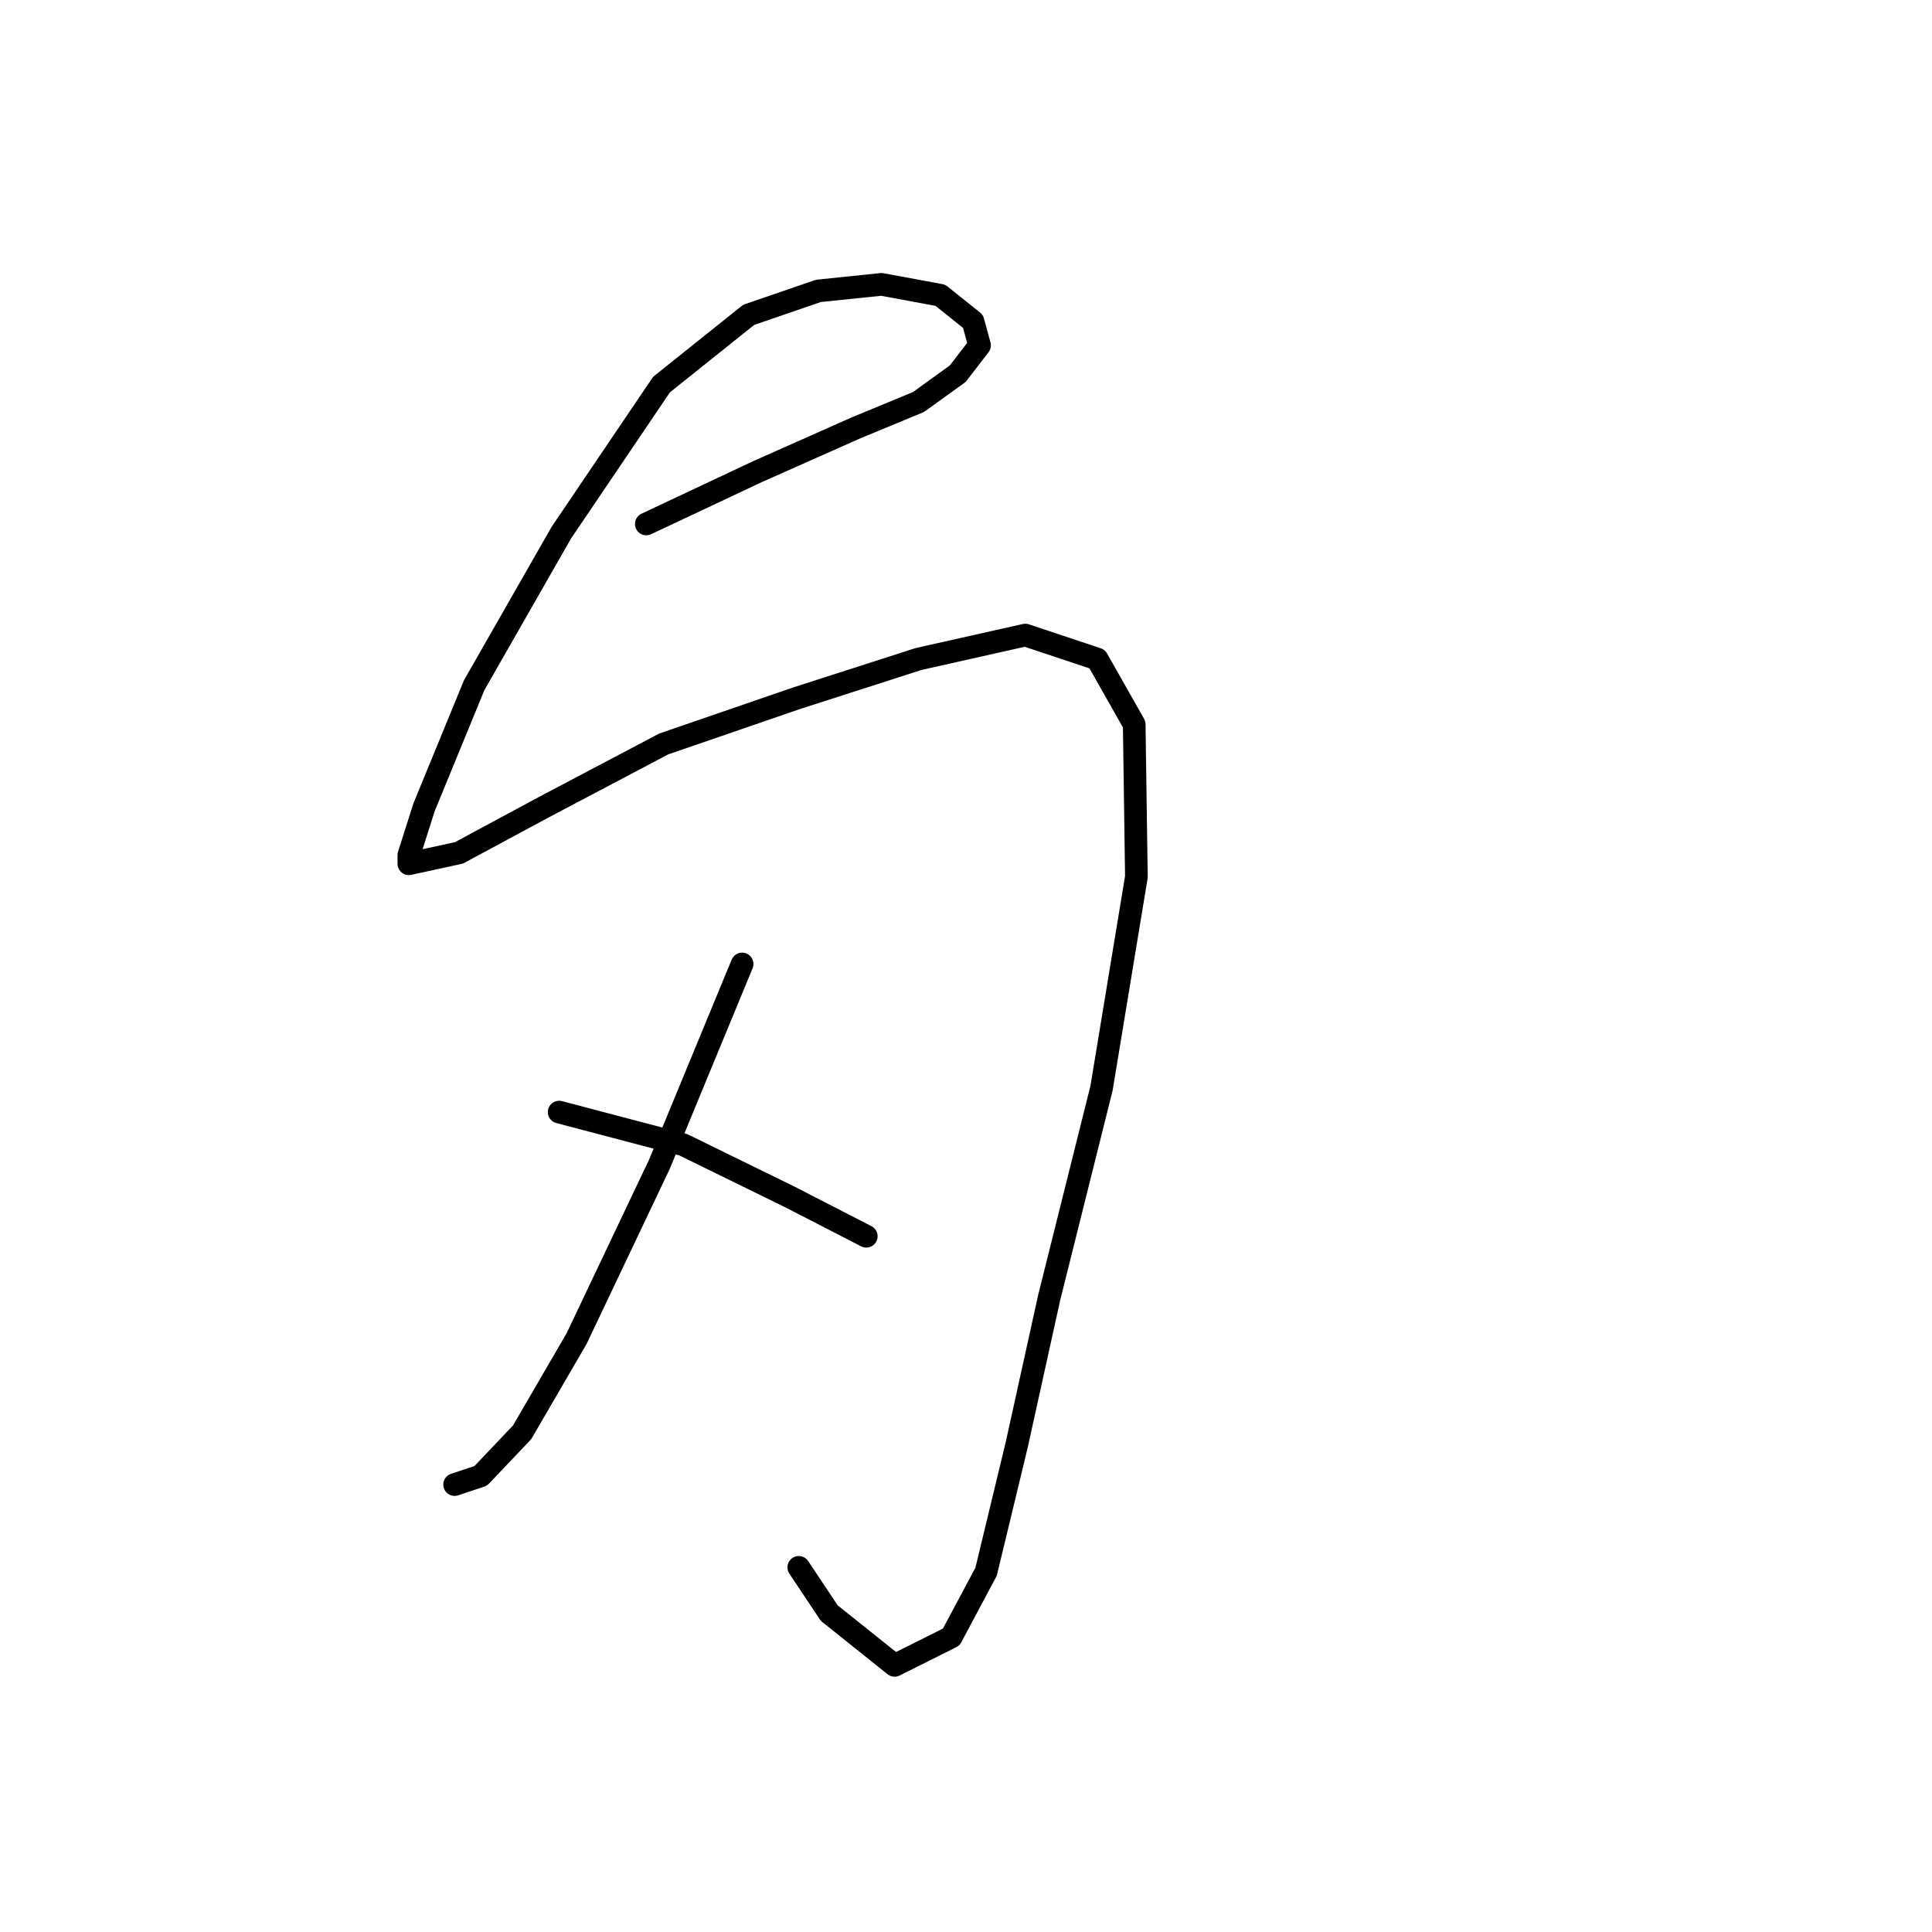 <?xml version="1.0" standalone="no"?>
    <svg width="256" height="256" xmlns="http://www.w3.org/2000/svg" version="1.1">
    <polyline stroke="black" stroke-width="3" stroke-linecap="round" fill="transparent" stroke-linejoin="round" points="85.636 69.428 100.356 62.501 113.344 56.729 121.715 53.265 126.91 49.513 129.796 45.761 128.93 42.586 124.601 39.122 116.808 37.679 108.438 38.545 99.202 41.72 87.656 50.956 74.379 70.583 62.834 90.787 56.196 106.95 54.175 113.3 54.175 114.455 60.814 113.011 72.07 106.95 87.945 98.58 105.551 92.519 121.715 87.323 135.857 84.148 145.382 87.323 150.289 95.982 150.578 116.186 145.959 144.183 139.032 171.892 134.703 191.519 130.662 208.259 126.044 216.918 118.54 220.67 109.881 213.743 105.84 207.682 105.84 207.682 " />
        <polyline stroke="black" stroke-width="3" stroke-linecap="round" fill="transparent" stroke-linejoin="round" points="98.336 127.731 87.368 154.285 76.4 177.376 69.184 189.787 63.7 195.559 60.237 196.714 60.237 196.714 " />
        <polyline stroke="black" stroke-width="3" stroke-linecap="round" fill="transparent" stroke-linejoin="round" points="74.091 147.358 90.543 151.688 104.685 158.615 114.787 163.81 114.787 163.81 " />
        </svg>